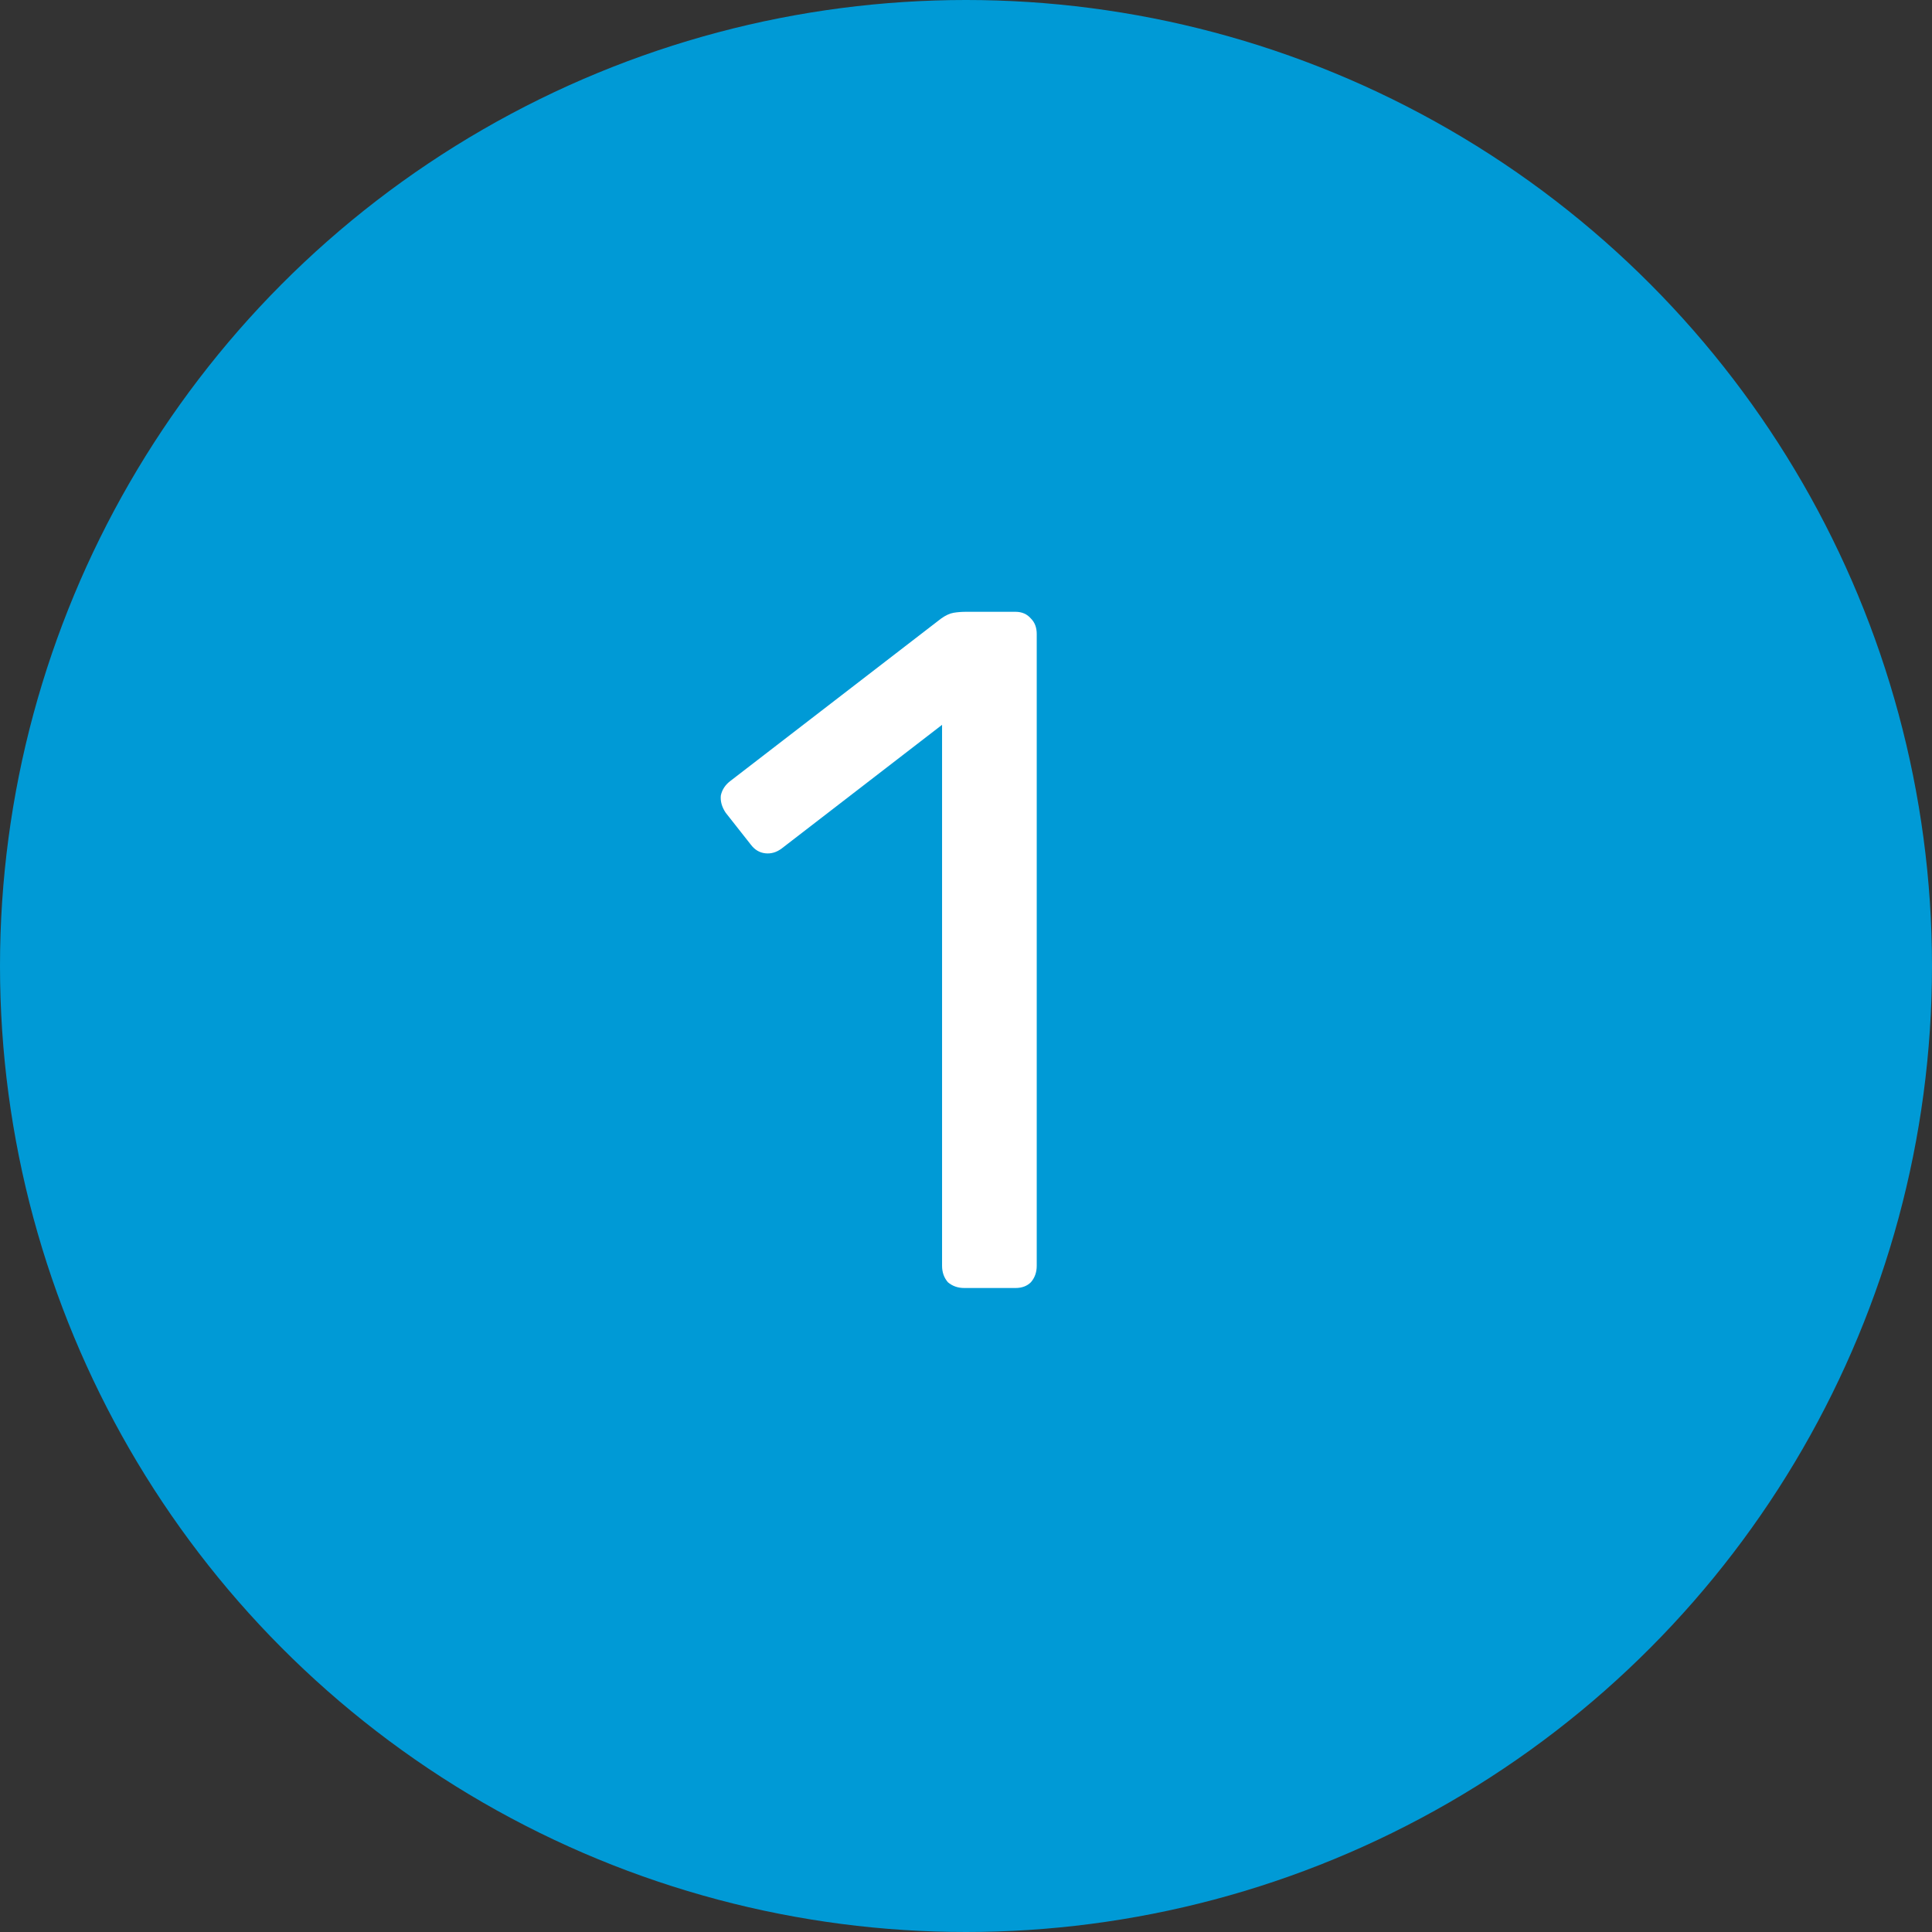 <svg width="72" height="72" viewBox="0 0 72 72" fill="none" xmlns="http://www.w3.org/2000/svg">
<rect x="0" y="0" width="72" height="72" fill="#333333" stroke="none"/>
<circle cx="36" cy="36" r="36" fill="#009AD6"/>
<path d="M35.936 48C35.696 48 35.492 47.928 35.324 47.784C35.18 47.616 35.108 47.412 35.108 47.172V27.012L29.132 31.62C28.94 31.764 28.736 31.824 28.52 31.8C28.304 31.776 28.124 31.668 27.98 31.476L27.044 30.288C26.9 30.072 26.84 29.856 26.864 29.64C26.912 29.424 27.032 29.244 27.224 29.1L35.072 23.052C35.24 22.932 35.396 22.86 35.54 22.836C35.684 22.812 35.84 22.8 36.008 22.8H37.844C38.084 22.8 38.276 22.884 38.42 23.052C38.564 23.196 38.636 23.388 38.636 23.628V47.172C38.636 47.412 38.564 47.616 38.42 47.784C38.276 47.928 38.084 48 37.844 48H35.936Z" fill="white"/>
</svg>
